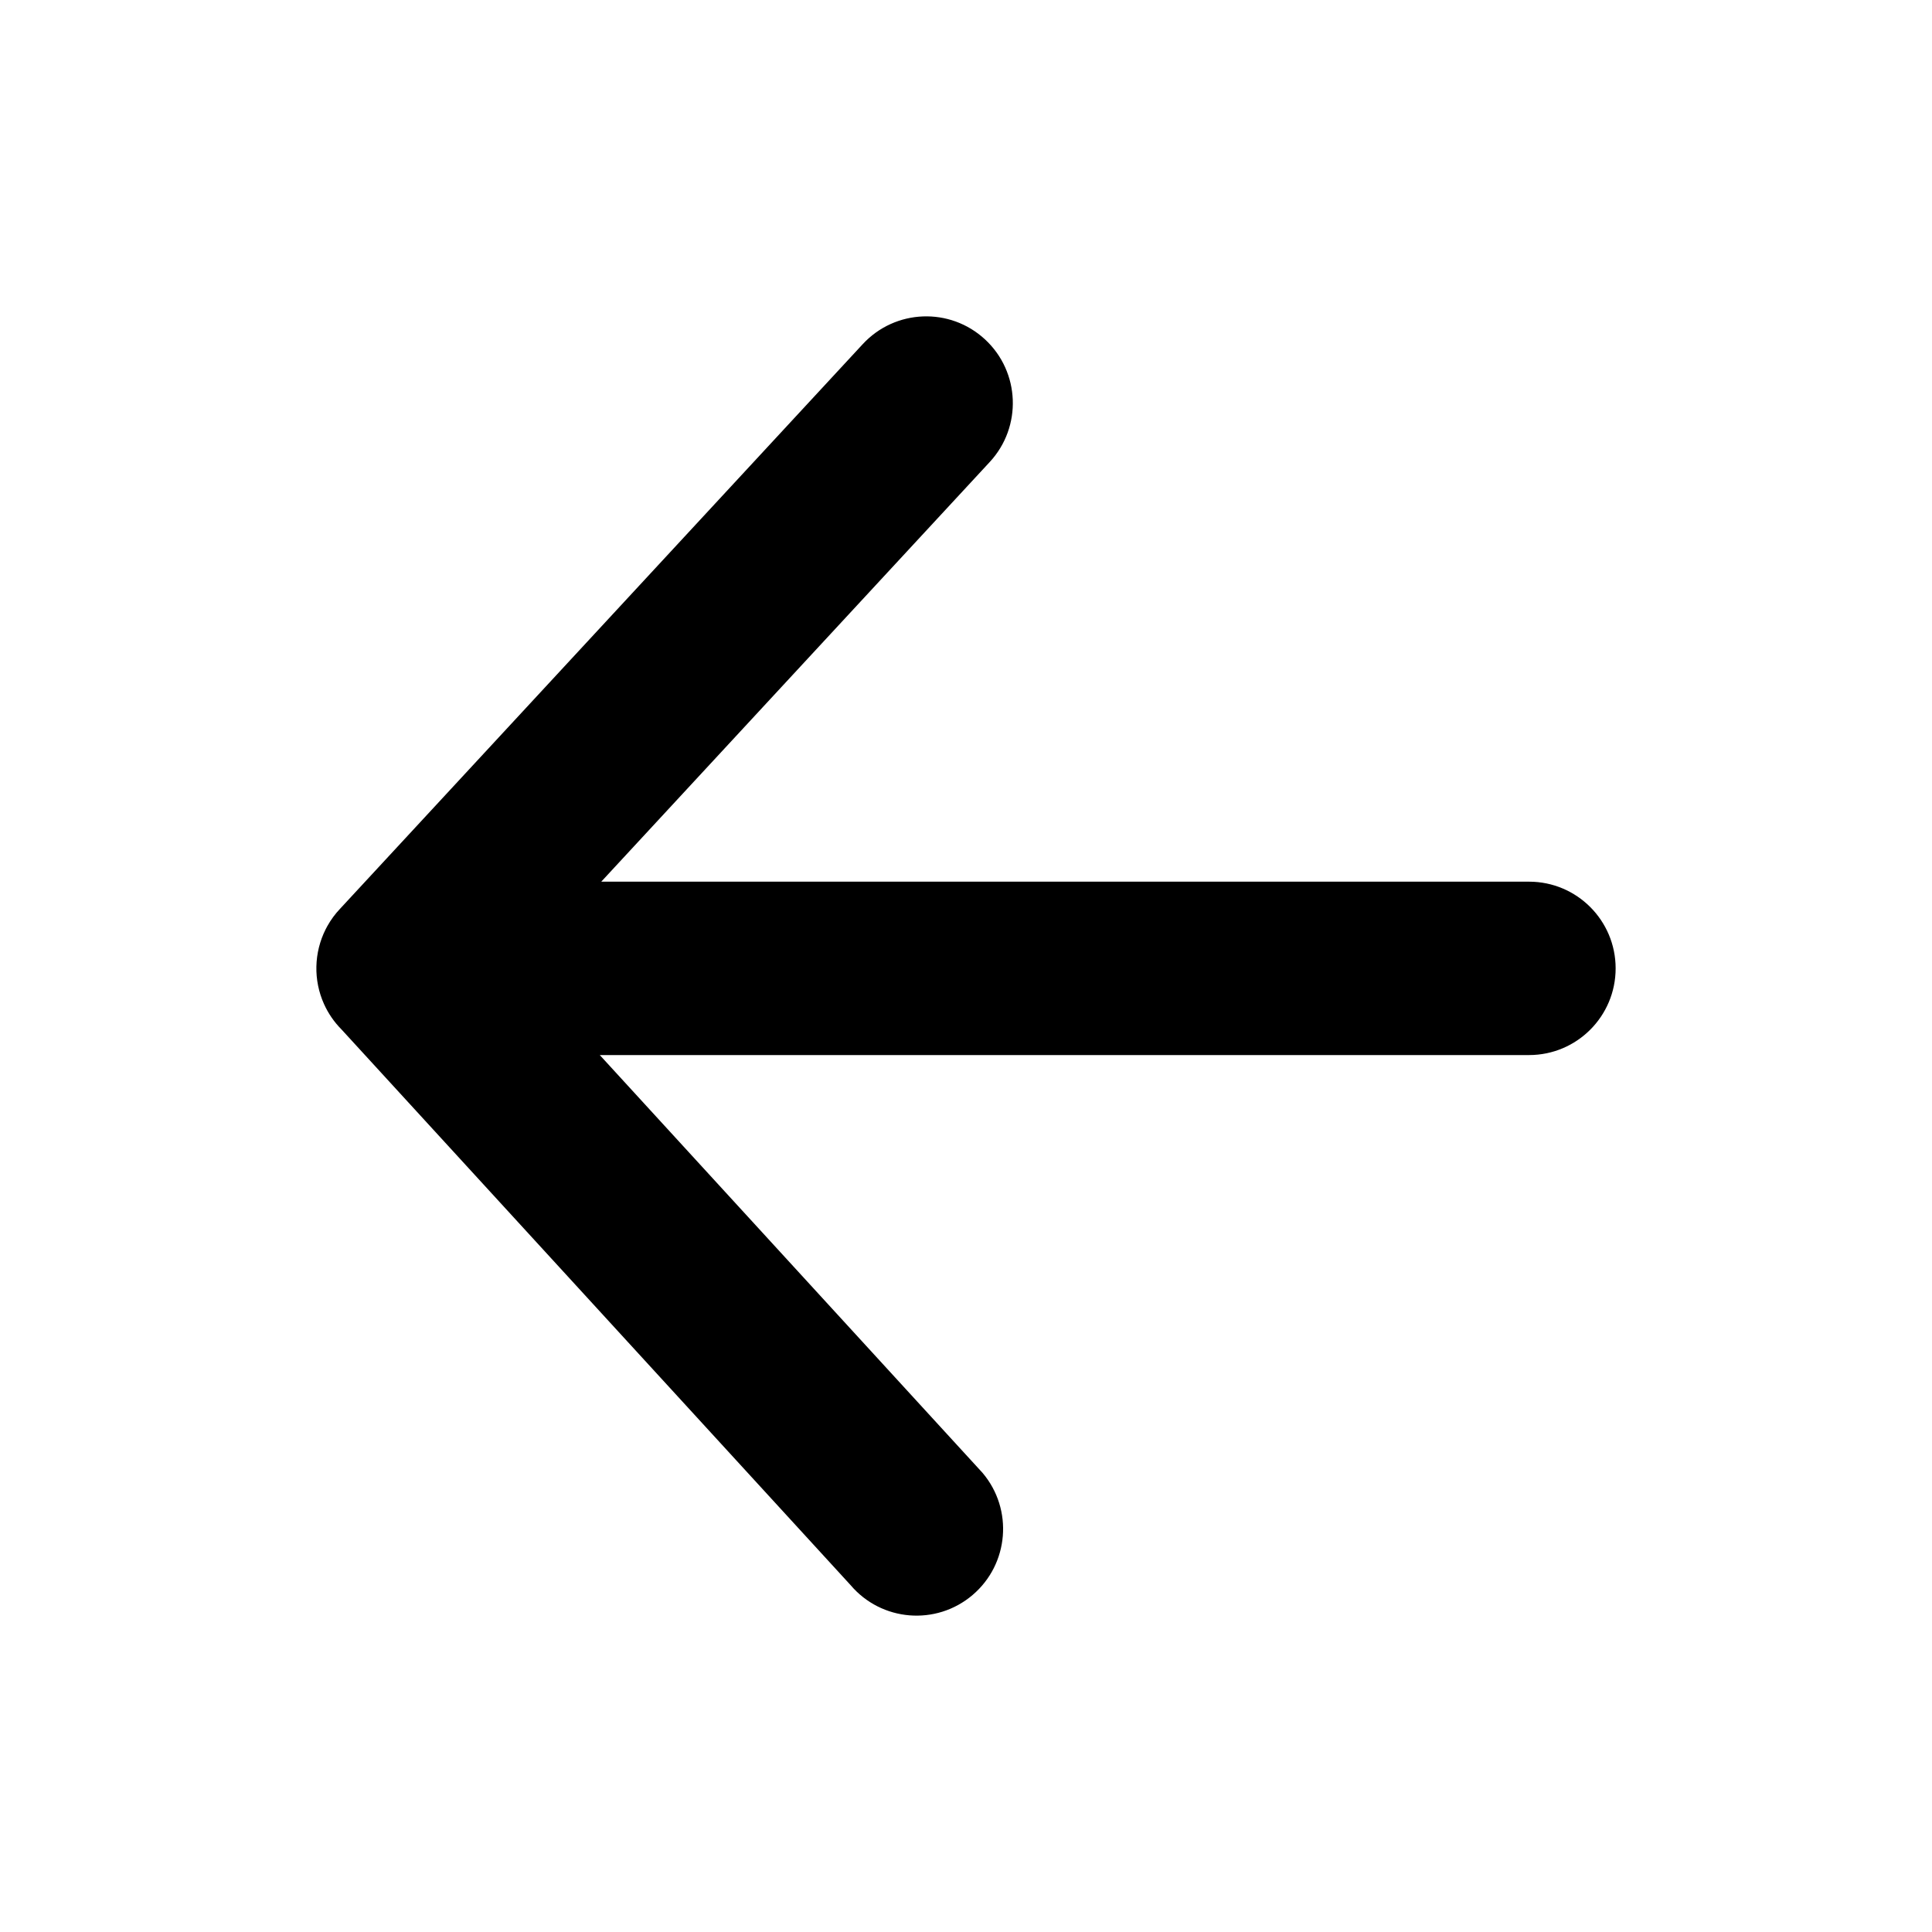 <svg width="800" height="800" viewBox="0 0 800 800" fill="none" xmlns="http://www.w3.org/2000/svg">
<path d="M248.355 436.878L406.851 609.879C419.66 624.997 417.804 647.651 402.705 660.476C387.606 673.301 364.982 671.443 352.173 656.325L141.403 426.265C138.372 423.216 135.916 419.644 134.153 415.721C131.961 410.845 130.887 405.539 131.009 400.192L131.01 400.159C131.132 394.824 132.437 389.584 134.831 384.816C135.064 384.355 135.306 383.898 135.559 383.447C137.02 380.83 138.805 378.408 140.872 376.239L357.246 142.495C370.706 127.955 393.39 127.093 407.911 140.57C422.432 154.047 423.293 176.76 409.834 191.3L248.965 365.083H633.148C652.949 365.083 669 381.155 669 400.98C669 420.806 652.949 436.878 633.148 436.878H248.355V436.878Z" fill="black"/>
</svg>
